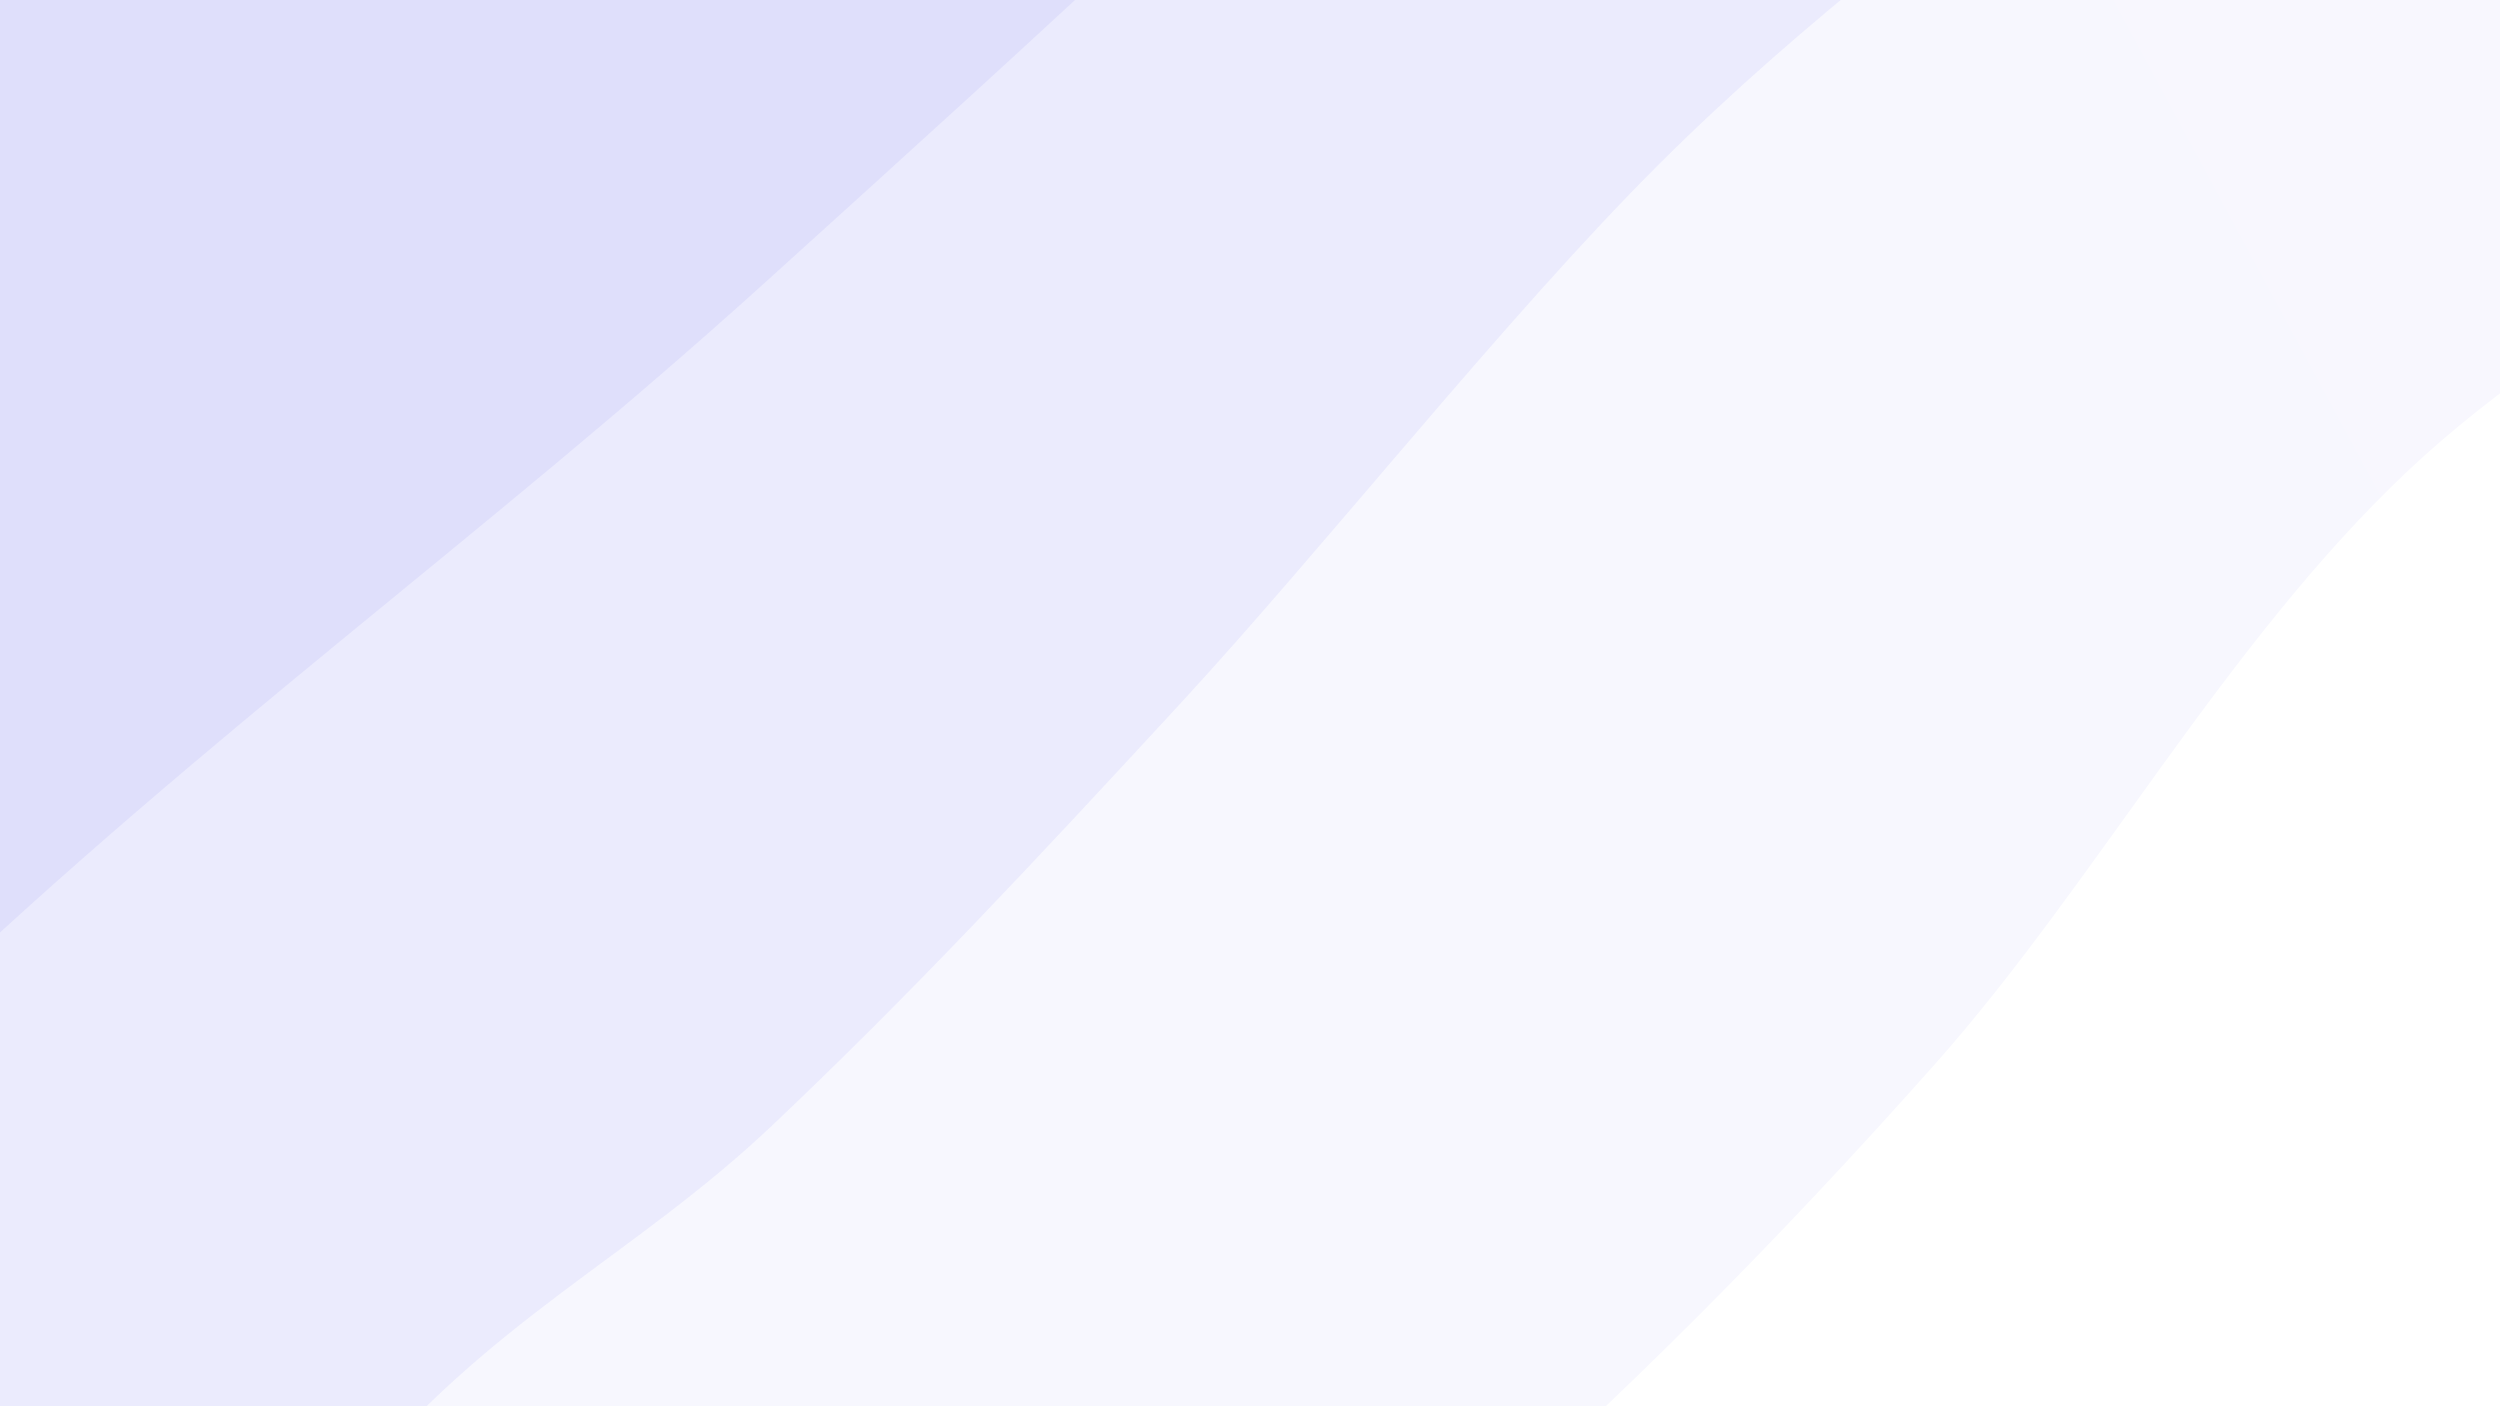 <svg xmlns="http://www.w3.org/2000/svg" version="1.1" xmlns:xlink="http://www.w3.org/1999/xlink" xmlns:svgjs="http://svgjs.dev/svgjs" viewBox="0 0 1920 1080"><rect width="1920" height="1080" fill="#e4dffb"></rect><g transform="matrix(0.813,0.813,-0.813,0.813,612.392,-653.314)"><path d="M0,-1080C-10.836,-1012.546,-63.677,-840.339,-65.017,-675.273C-66.358,-510.208,-14.405,-251.811,-8.043,-89.61C-1.681,72.591,-27.462,164.629,-26.845,297.932C-26.228,431.234,-5.198,558.649,-4.34,710.204C-3.483,861.758,-13.288,1043.441,-21.7,1207.258C-30.113,1371.075,-58.434,1534.316,-54.818,1693.106C-51.201,1851.896,-9.136,2082.184,0,2160L 1920 2160 L 1920 -1080 Z" fill="url(&quot;#SvgjsLinearGradient1291&quot;)"></path><path d="M480,-1080C489.691,-935.909,531.479,-487.108,538.144,-215.453C544.81,56.202,532.51,298.82,519.991,549.931C507.473,801.043,469.698,1022.872,463.033,1291.217C456.368,1559.562,477.172,2015.203,480,2160L 1920 2160 L 1920 -1080 Z" fill="url(&quot;#SvgjsLinearGradient1292&quot;)"></path><path d="M960,-1080C957.144,-1015.234,950.101,-819.413,942.866,-691.403C935.631,-563.392,926.015,-439.206,916.59,-311.939C907.166,-184.672,886.58,-72.201,886.32,72.199C886.061,216.599,909.178,408.855,915.032,554.458C920.886,700.062,924.957,818.997,921.445,945.821C917.932,1072.645,879.591,1169.73,893.959,1315.402C908.327,1461.075,996.644,1679.09,1007.651,1819.857C1018.658,1960.623,967.942,2103.309,960,2160L 1920 2160 L 1920 -1080 Z" fill="url(&quot;#SvgjsLinearGradient1293&quot;)"></path><path d="M1440,-1080C1445.046,-1005.345,1479.467,-789.425,1470.273,-632.069C1461.08,-474.713,1389.605,-302.29,1384.836,-135.864C1380.067,30.562,1432.183,207.245,1441.66,366.487C1451.137,525.729,1451.292,674.628,1441.697,819.588C1432.103,964.547,1372.435,1088.158,1384.095,1236.245C1395.754,1384.333,1502.337,1554.153,1511.655,1708.112C1520.972,1862.071,1451.942,2084.685,1440,2160L 1920 2160 L 1920 -1080 Z" fill="url(&quot;#SvgjsLinearGradient1294&quot;)"></path></g><defs><linearGradient x1="0.1" y1="0" x2="0" y2="1" id="SvgjsLinearGradient1291"><stop stop-color="#e4dffb" offset="0"></stop><stop stop-color="#dfdffb" offset="0"></stop></linearGradient><linearGradient x1="0.1" y1="0" x2="0" y2="1" id="SvgjsLinearGradient1292"><stop stop-color="#eeebfd" offset="0"></stop><stop stop-color="#ebebfd" offset="0.25"></stop></linearGradient><linearGradient x1="0.1" y1="0" x2="0" y2="1" id="SvgjsLinearGradient1293"><stop stop-color="#f8f7fe" offset="0"></stop><stop stop-color="#f7f7fe" offset="0.5"></stop></linearGradient><linearGradient x1="0.1" y1="0" x2="0" y2="1" id="SvgjsLinearGradient1294"><stop stop-color="#ffffff" offset="0"></stop><stop stop-color="#ffffff" offset="0.75"></stop></linearGradient></defs></svg>